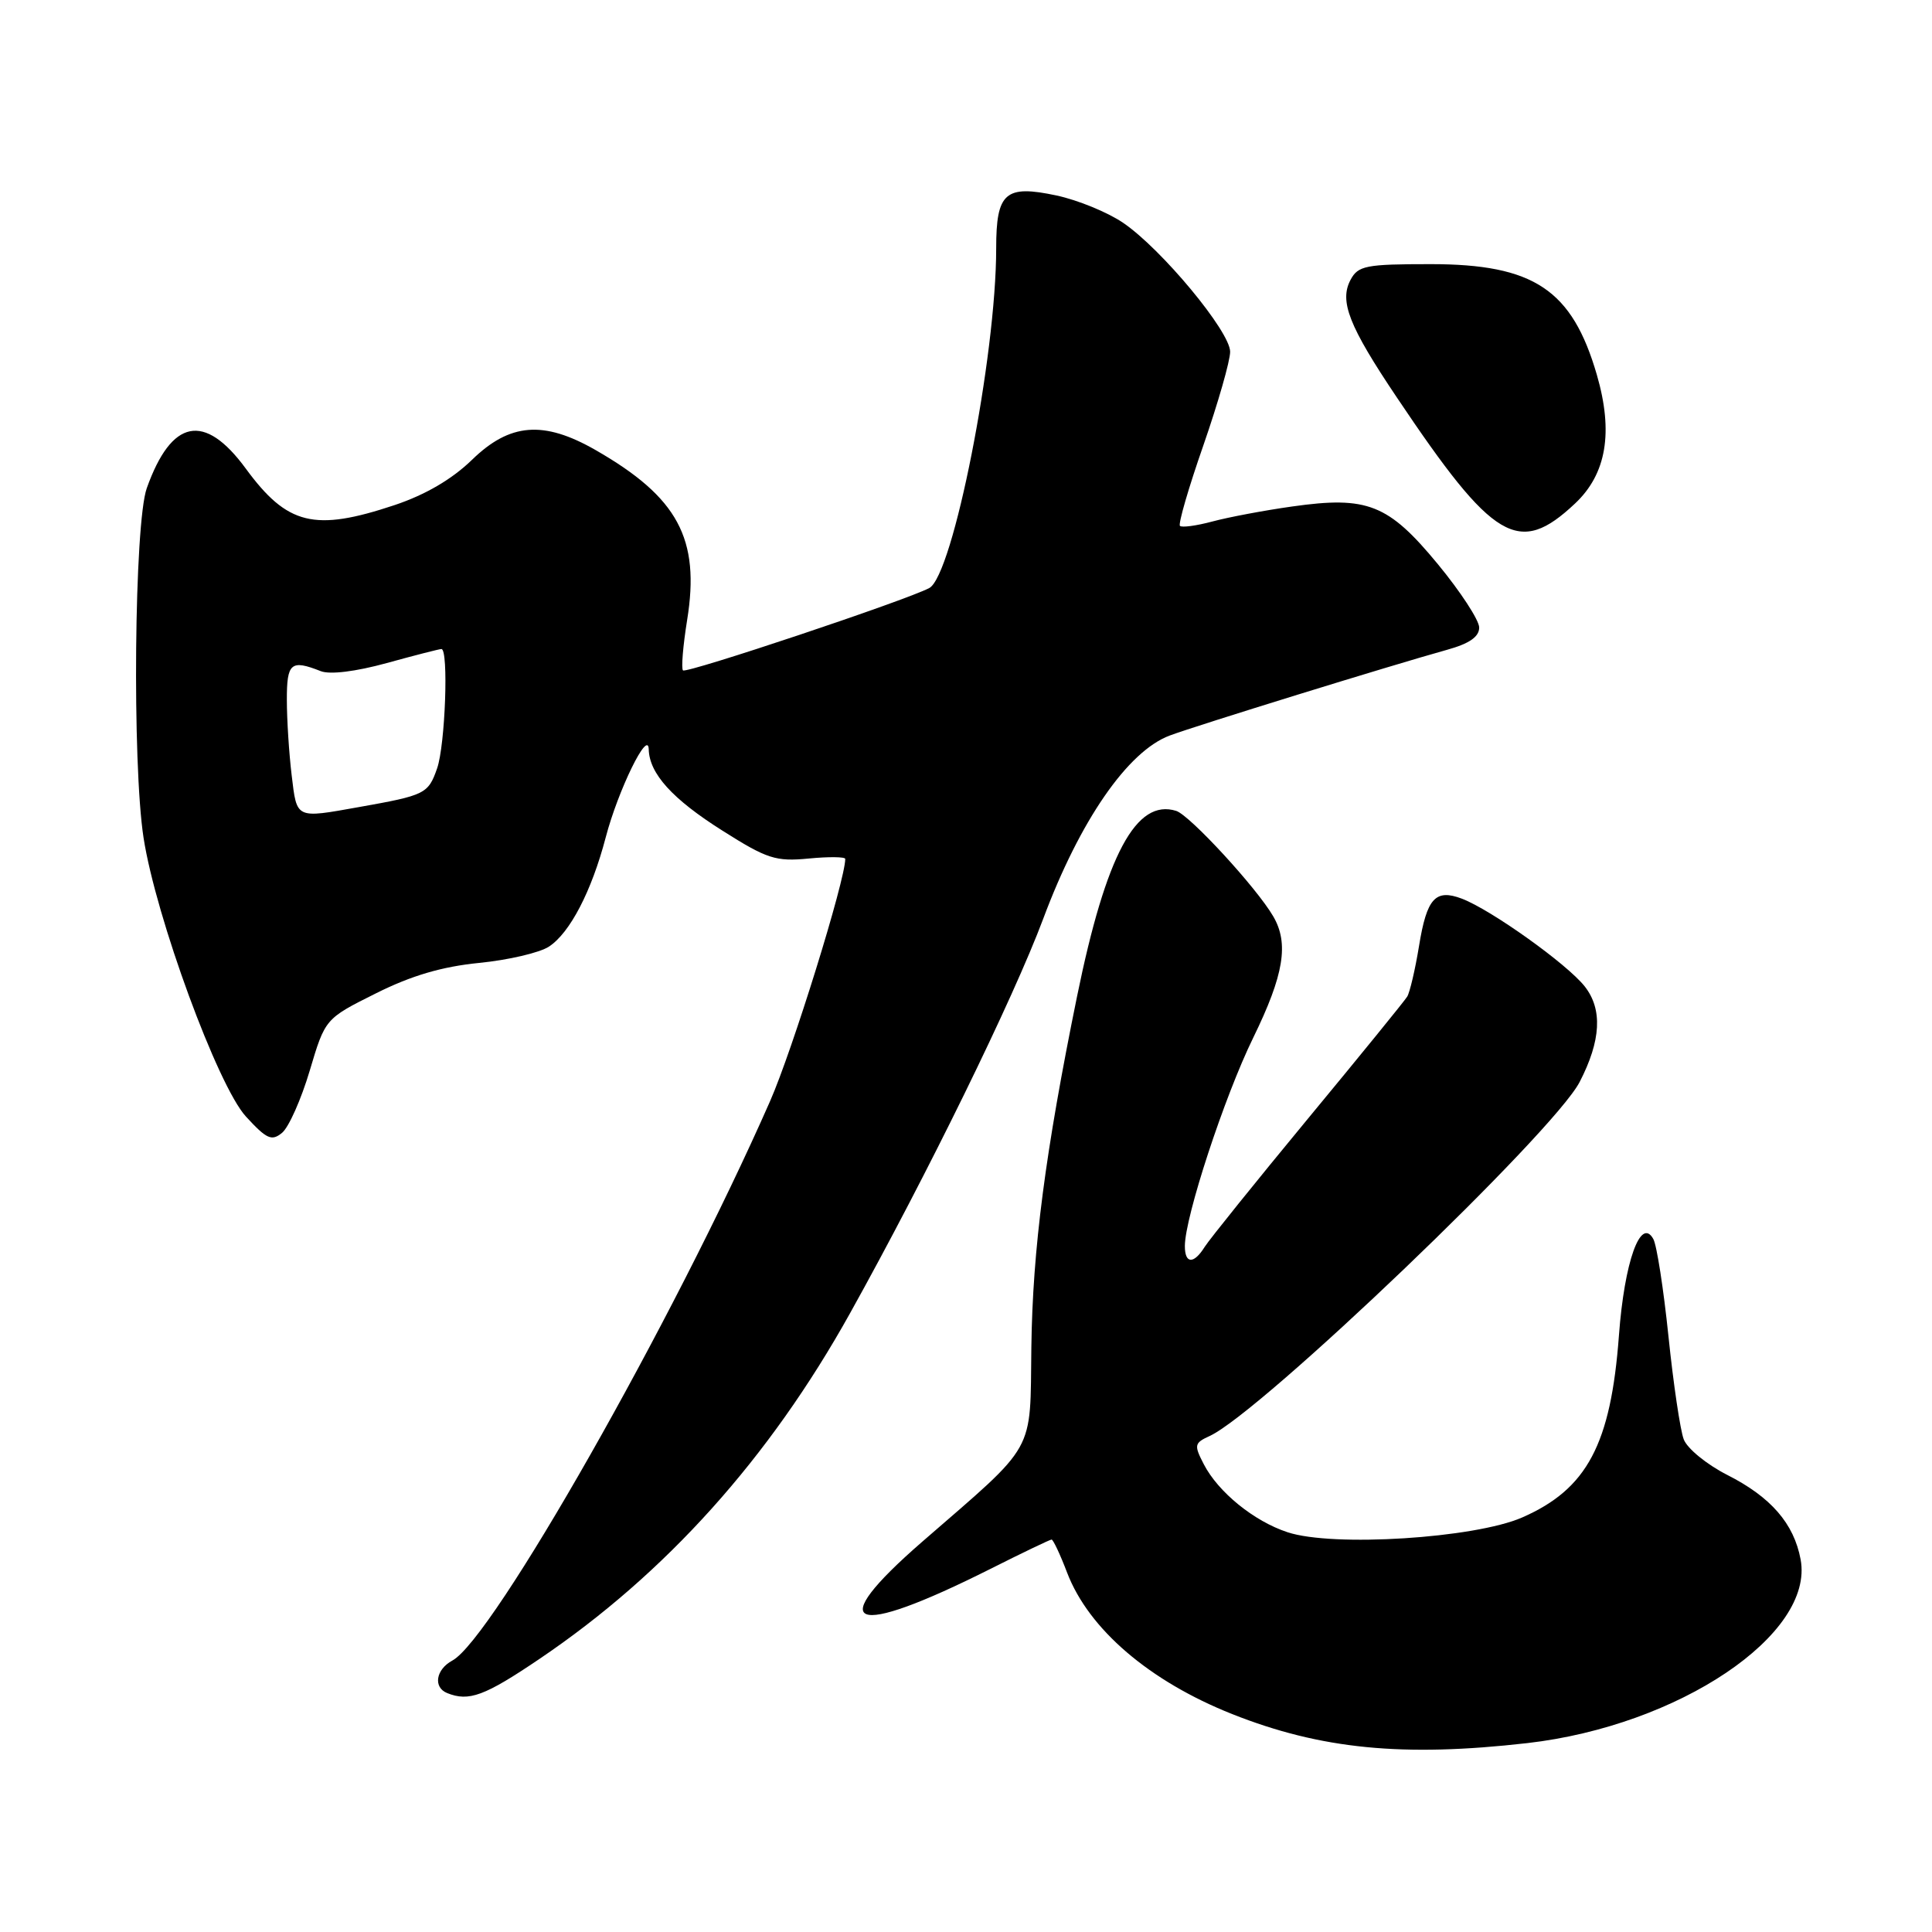 <?xml version="1.0" encoding="UTF-8" standalone="no"?>
<!DOCTYPE svg PUBLIC "-//W3C//DTD SVG 1.1//EN" "http://www.w3.org/Graphics/SVG/1.1/DTD/svg11.dtd" >
<svg xmlns="http://www.w3.org/2000/svg" xmlns:xlink="http://www.w3.org/1999/xlink" version="1.1" viewBox="0 0 256 256">
 <g >
 <path fill="currentColor"
d=" M 202.38 230.97 C 222.44 228.67 240.45 216.56 238.59 206.63 C 237.70 201.87 234.65 198.36 228.86 195.43 C 226.15 194.05 223.55 191.93 223.10 190.71 C 222.64 189.50 221.73 183.36 221.08 177.07 C 220.43 170.79 219.53 164.98 219.07 164.17 C 217.39 161.17 215.24 167.21 214.52 176.92 C 213.45 191.39 210.30 197.31 201.68 201.08 C 195.36 203.83 176.61 205.02 170.61 203.03 C 166.16 201.57 161.42 197.72 159.51 194.02 C 158.19 191.47 158.25 191.21 160.30 190.27 C 167.07 187.15 205.87 150.03 209.31 143.37 C 212.15 137.88 212.37 133.73 209.98 130.70 C 207.65 127.74 197.59 120.56 193.71 119.08 C 190.20 117.75 189.06 119.01 188.03 125.34 C 187.52 128.47 186.81 131.49 186.46 132.06 C 186.11 132.63 180.19 139.91 173.29 148.25 C 166.40 156.59 160.26 164.22 159.64 165.20 C 158.18 167.54 157.00 167.49 157.00 165.11 C 157.00 161.28 162.23 145.32 166.06 137.50 C 170.13 129.17 170.81 125.01 168.71 121.42 C 166.50 117.62 157.66 108.03 155.86 107.45 C 150.55 105.77 146.55 113.25 142.72 132.00 C 138.50 152.69 136.83 165.53 136.66 178.51 C 136.47 192.81 137.49 191.01 122.22 204.27 C 109.00 215.76 112.65 217.22 131.23 207.89 C 135.48 205.75 139.13 204.00 139.34 204.00 C 139.55 204.00 140.48 205.97 141.40 208.39 C 144.27 215.88 152.30 222.76 163.26 227.12 C 175.00 231.78 185.90 232.85 202.38 230.97 Z  M 71.49 219.81 C 88.20 208.52 101.94 193.23 112.64 174.00 C 122.85 155.66 134.28 132.31 138.24 121.72 C 143.09 108.73 149.44 99.53 155.00 97.46 C 158.62 96.11 184.27 88.18 191.75 86.10 C 194.70 85.28 196.00 84.38 196.00 83.15 C 196.00 82.18 193.53 78.40 190.52 74.75 C 183.96 66.80 181.19 65.70 171.24 67.11 C 167.53 67.63 162.77 68.53 160.65 69.10 C 158.53 69.67 156.59 69.93 156.35 69.68 C 156.10 69.43 157.49 64.63 159.45 59.02 C 161.40 53.40 163.00 47.82 163.00 46.61 C 163.00 43.93 153.89 32.96 148.80 29.51 C 146.77 28.13 142.82 26.51 140.02 25.91 C 133.20 24.45 132.00 25.50 132.00 32.90 C 132.00 47.24 126.28 76.25 123.13 77.92 C 120.06 79.55 90.95 89.28 90.50 88.83 C 90.25 88.58 90.50 85.58 91.05 82.15 C 92.79 71.38 89.83 65.89 78.91 59.63 C 72.03 55.69 67.56 56.04 62.54 60.93 C 59.88 63.51 56.37 65.56 52.28 66.93 C 41.65 70.47 38.07 69.59 32.56 62.08 C 27.09 54.63 22.73 55.50 19.45 64.68 C 17.79 69.33 17.50 101.15 19.02 111.00 C 20.65 121.53 28.85 143.86 32.58 147.94 C 35.34 150.95 36.00 151.24 37.38 150.10 C 38.26 149.37 39.91 145.67 41.04 141.87 C 43.09 134.98 43.09 134.98 49.80 131.63 C 54.51 129.27 58.57 128.08 63.50 127.59 C 67.35 127.21 71.51 126.24 72.74 125.43 C 75.52 123.61 78.39 118.09 80.26 110.96 C 81.89 104.73 85.89 96.54 85.96 99.29 C 86.04 102.51 89.09 105.88 95.75 110.08 C 101.64 113.81 102.80 114.18 107.15 113.76 C 109.82 113.50 112.00 113.53 112.00 113.81 C 112.00 116.63 105.00 139.19 102.03 145.93 C 89.24 175.00 65.28 217.17 59.94 220.03 C 57.75 221.21 57.37 223.58 59.25 224.34 C 62.13 225.50 64.20 224.74 71.49 219.81 Z  M 208.71 66.71 C 212.87 62.79 213.80 57.28 211.59 49.66 C 208.31 38.38 203.24 35.00 189.58 35.00 C 180.99 35.00 179.96 35.20 178.96 37.07 C 177.44 39.91 178.73 43.20 185.10 52.68 C 197.91 71.78 201.23 73.75 208.71 66.71 Z  M 38.65 102.75 C 38.30 99.86 38.01 95.36 38.01 92.75 C 38.00 87.83 38.54 87.37 42.50 88.93 C 43.72 89.41 47.13 88.99 51.24 87.86 C 54.94 86.84 58.21 86.00 58.49 86.00 C 59.46 86.00 59.00 98.71 57.92 101.81 C 56.74 105.19 56.35 105.38 47.57 106.94 C 39.12 108.45 39.35 108.55 38.65 102.75 Z "/>
</g>
</svg>